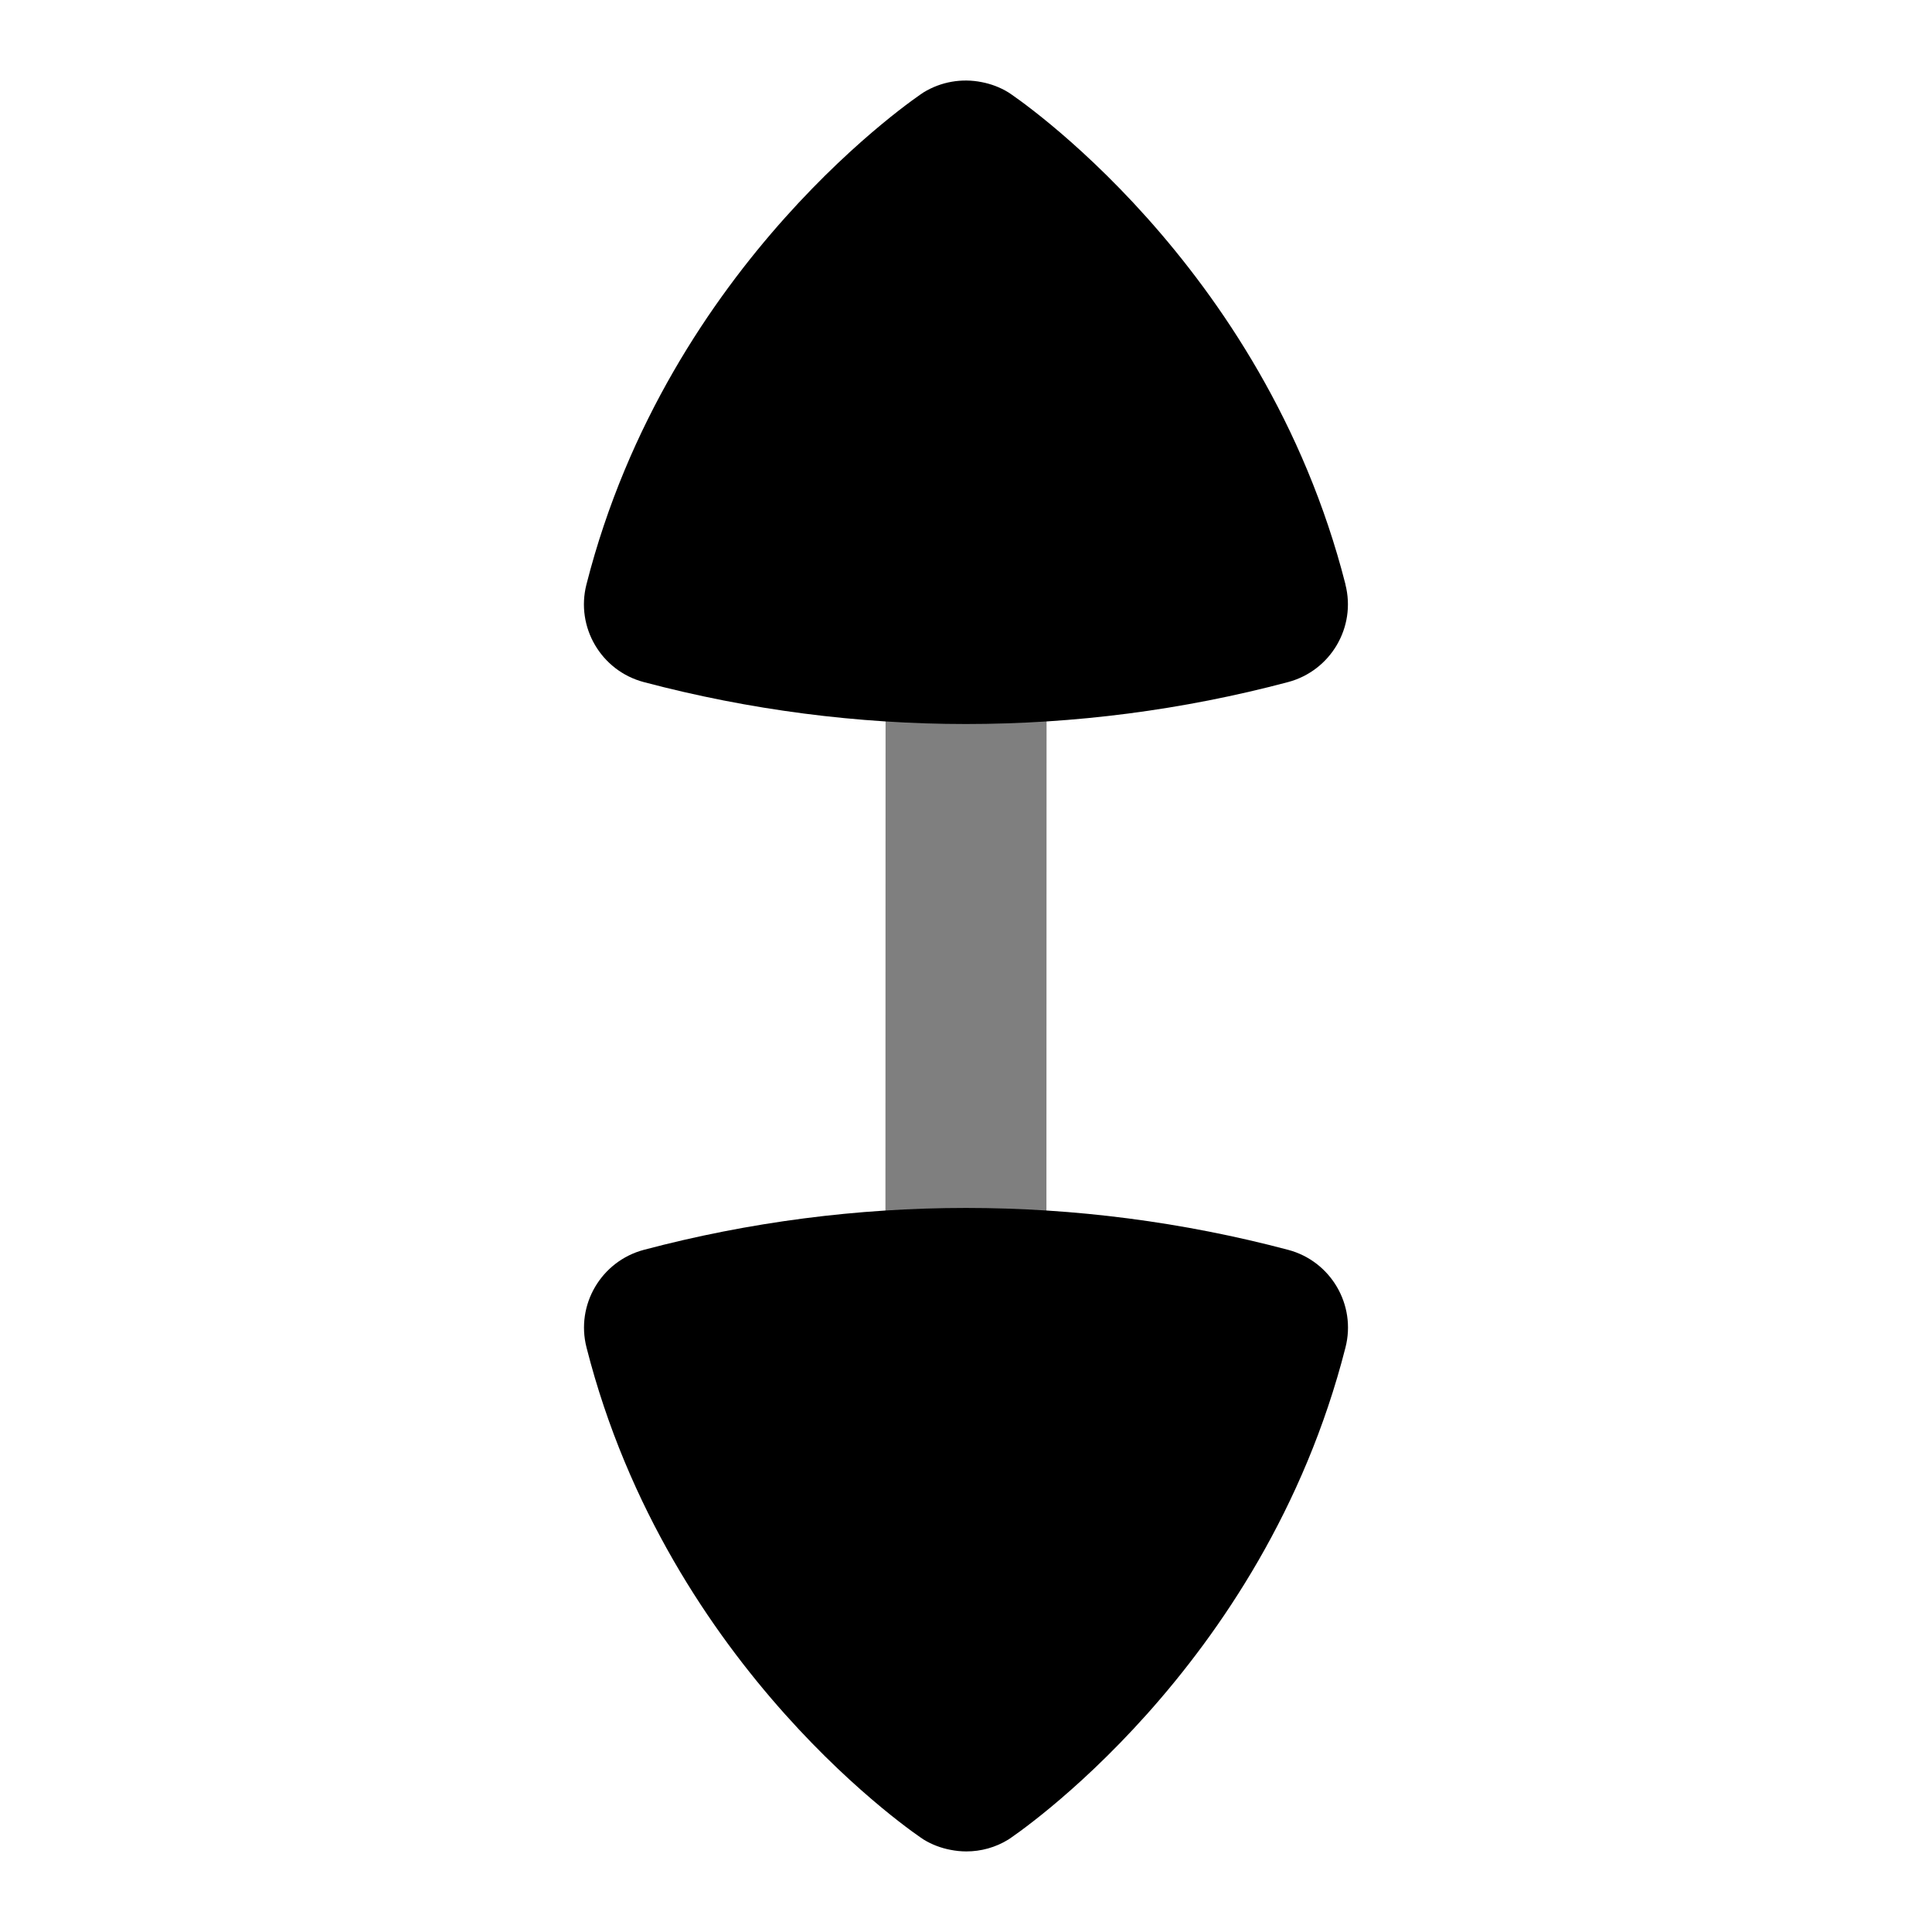 <svg id="Layer_1" viewBox="0 0 24 24" xmlns="http://www.w3.org/2000/svg" data-name="Layer 1"><path d="m11.999 16.602c-.553 0-1-.448-1-1l.002-7.205c0-.552.448-1 1-1 .553 0 1 .448 1 1l-.002 7.205c0 .552-.448 1-1 1z" opacity=".5"/><path d="m16.714 7.26c-1.022-4.014-4.155-6.093-4.187-6.112-.104-.064-.218-.106-.333-.128-.245-.049-.503-.006-.722.128-.031.02-3.165 2.098-4.187 6.112-.136.531.183 1.073.712 1.213 1.31.347 2.655.521 4.002.521s2.692-.173 4.002-.521c.529-.141.848-.682.712-1.213z"/><path d="m16.002 15.526c-2.619-.694-5.385-.694-8.004 0-.529.141-.848.682-.712 1.213 1.021 4.014 4.155 6.093 4.187 6.112.104.064.218.106.333.128.065.013.132.02.198.02.182 0 .363-.049.523-.148.031-.02 3.165-2.098 4.187-6.112.136-.531-.183-1.073-.712-1.213z"/></svg>